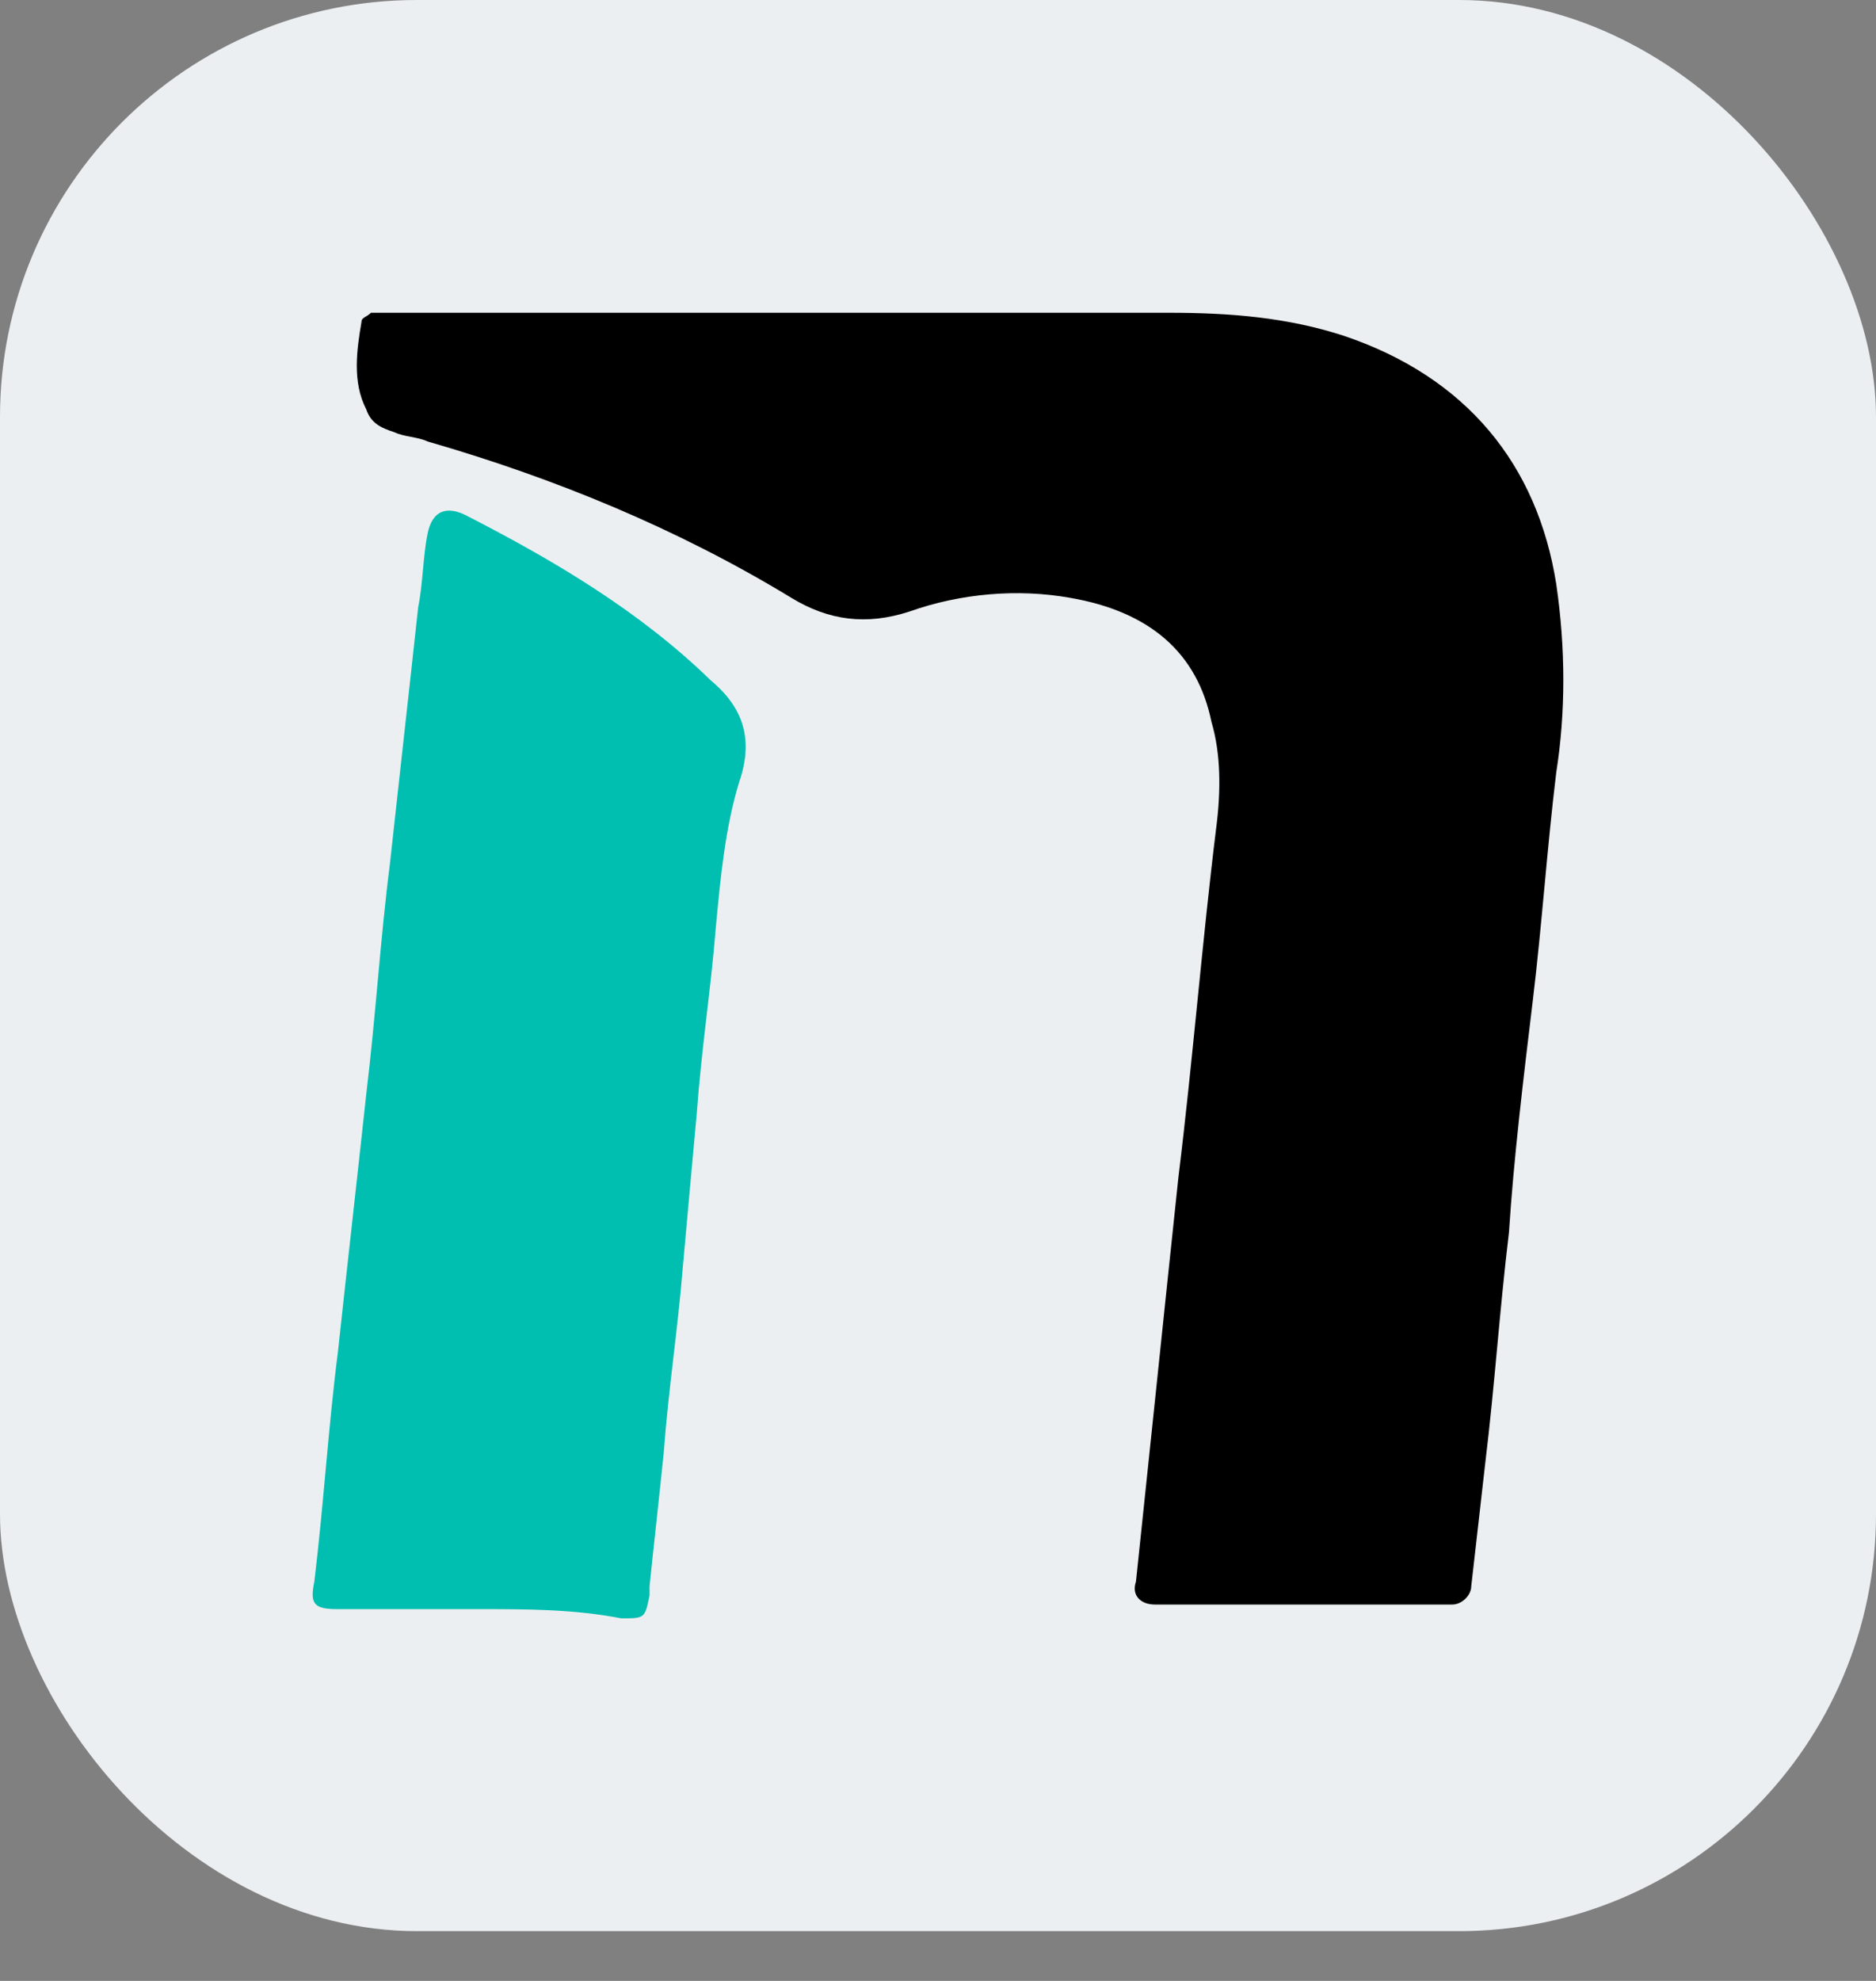 <svg width="36" height="38" viewBox="0 0 36 38" fill="none" xmlns="http://www.w3.org/2000/svg">
<rect x="0" y="0" width="36" height="38" fill="#808080" stroke="none"/>
<rect width="36" height="37.045" rx="8" fill="#ECEFF1"/>
<path d="M15.546 6C17.811 6 20.168 6 22.433 6C23.611 6 24.698 6.088 25.786 6.441C28.142 7.235 29.501 8.91 29.864 11.203C30.045 12.438 30.045 13.672 29.864 14.819C29.682 16.318 29.592 17.729 29.41 19.228C29.229 20.727 29.048 22.226 28.957 23.637C28.776 25.136 28.686 26.547 28.504 28.047C28.414 28.84 28.323 29.634 28.233 30.428C28.233 30.604 28.051 30.78 27.87 30.78C25.967 30.78 24.064 30.78 22.161 30.78C21.889 30.78 21.708 30.604 21.799 30.339C22.07 27.782 22.342 25.136 22.614 22.579C22.886 20.374 23.067 18.081 23.339 15.877C23.43 15.171 23.43 14.466 23.248 13.849C22.977 12.526 22.07 11.732 20.53 11.467C19.533 11.291 18.446 11.379 17.449 11.732C16.633 11.997 15.908 11.909 15.184 11.467C13.009 10.145 10.653 9.175 8.206 8.469C8.025 8.381 7.753 8.381 7.572 8.293C7.3 8.205 7.119 8.116 7.028 7.852C6.756 7.323 6.847 6.705 6.937 6.176C6.937 6.088 7.028 6.088 7.119 6C7.209 6 7.3 6 7.3 6C10.109 6 12.827 6 15.546 6Z" fill="black"/>
<path d="M9.203 30.868C8.297 30.868 7.391 30.868 6.485 30.868C6.032 30.868 5.941 30.78 6.032 30.339C6.213 28.84 6.303 27.341 6.485 25.93C6.666 24.254 6.847 22.667 7.028 20.992C7.21 19.492 7.3 17.993 7.481 16.582C7.663 14.907 7.844 13.319 8.025 11.644C8.116 11.203 8.116 10.674 8.206 10.233C8.297 9.792 8.569 9.704 8.931 9.88C10.653 10.762 12.284 11.732 13.643 13.055C14.278 13.584 14.459 14.201 14.187 14.995C13.915 15.877 13.825 16.847 13.734 17.817C13.643 18.963 13.462 20.11 13.372 21.344C13.281 22.314 13.19 23.373 13.1 24.343C13.009 25.489 12.828 26.636 12.737 27.87C12.647 28.752 12.556 29.546 12.465 30.427C12.465 30.516 12.465 30.516 12.465 30.604C12.375 31.045 12.375 31.045 11.922 31.045C11.015 30.868 10.109 30.868 9.203 30.868Z" fill="#00BEB0"/>
</svg>
